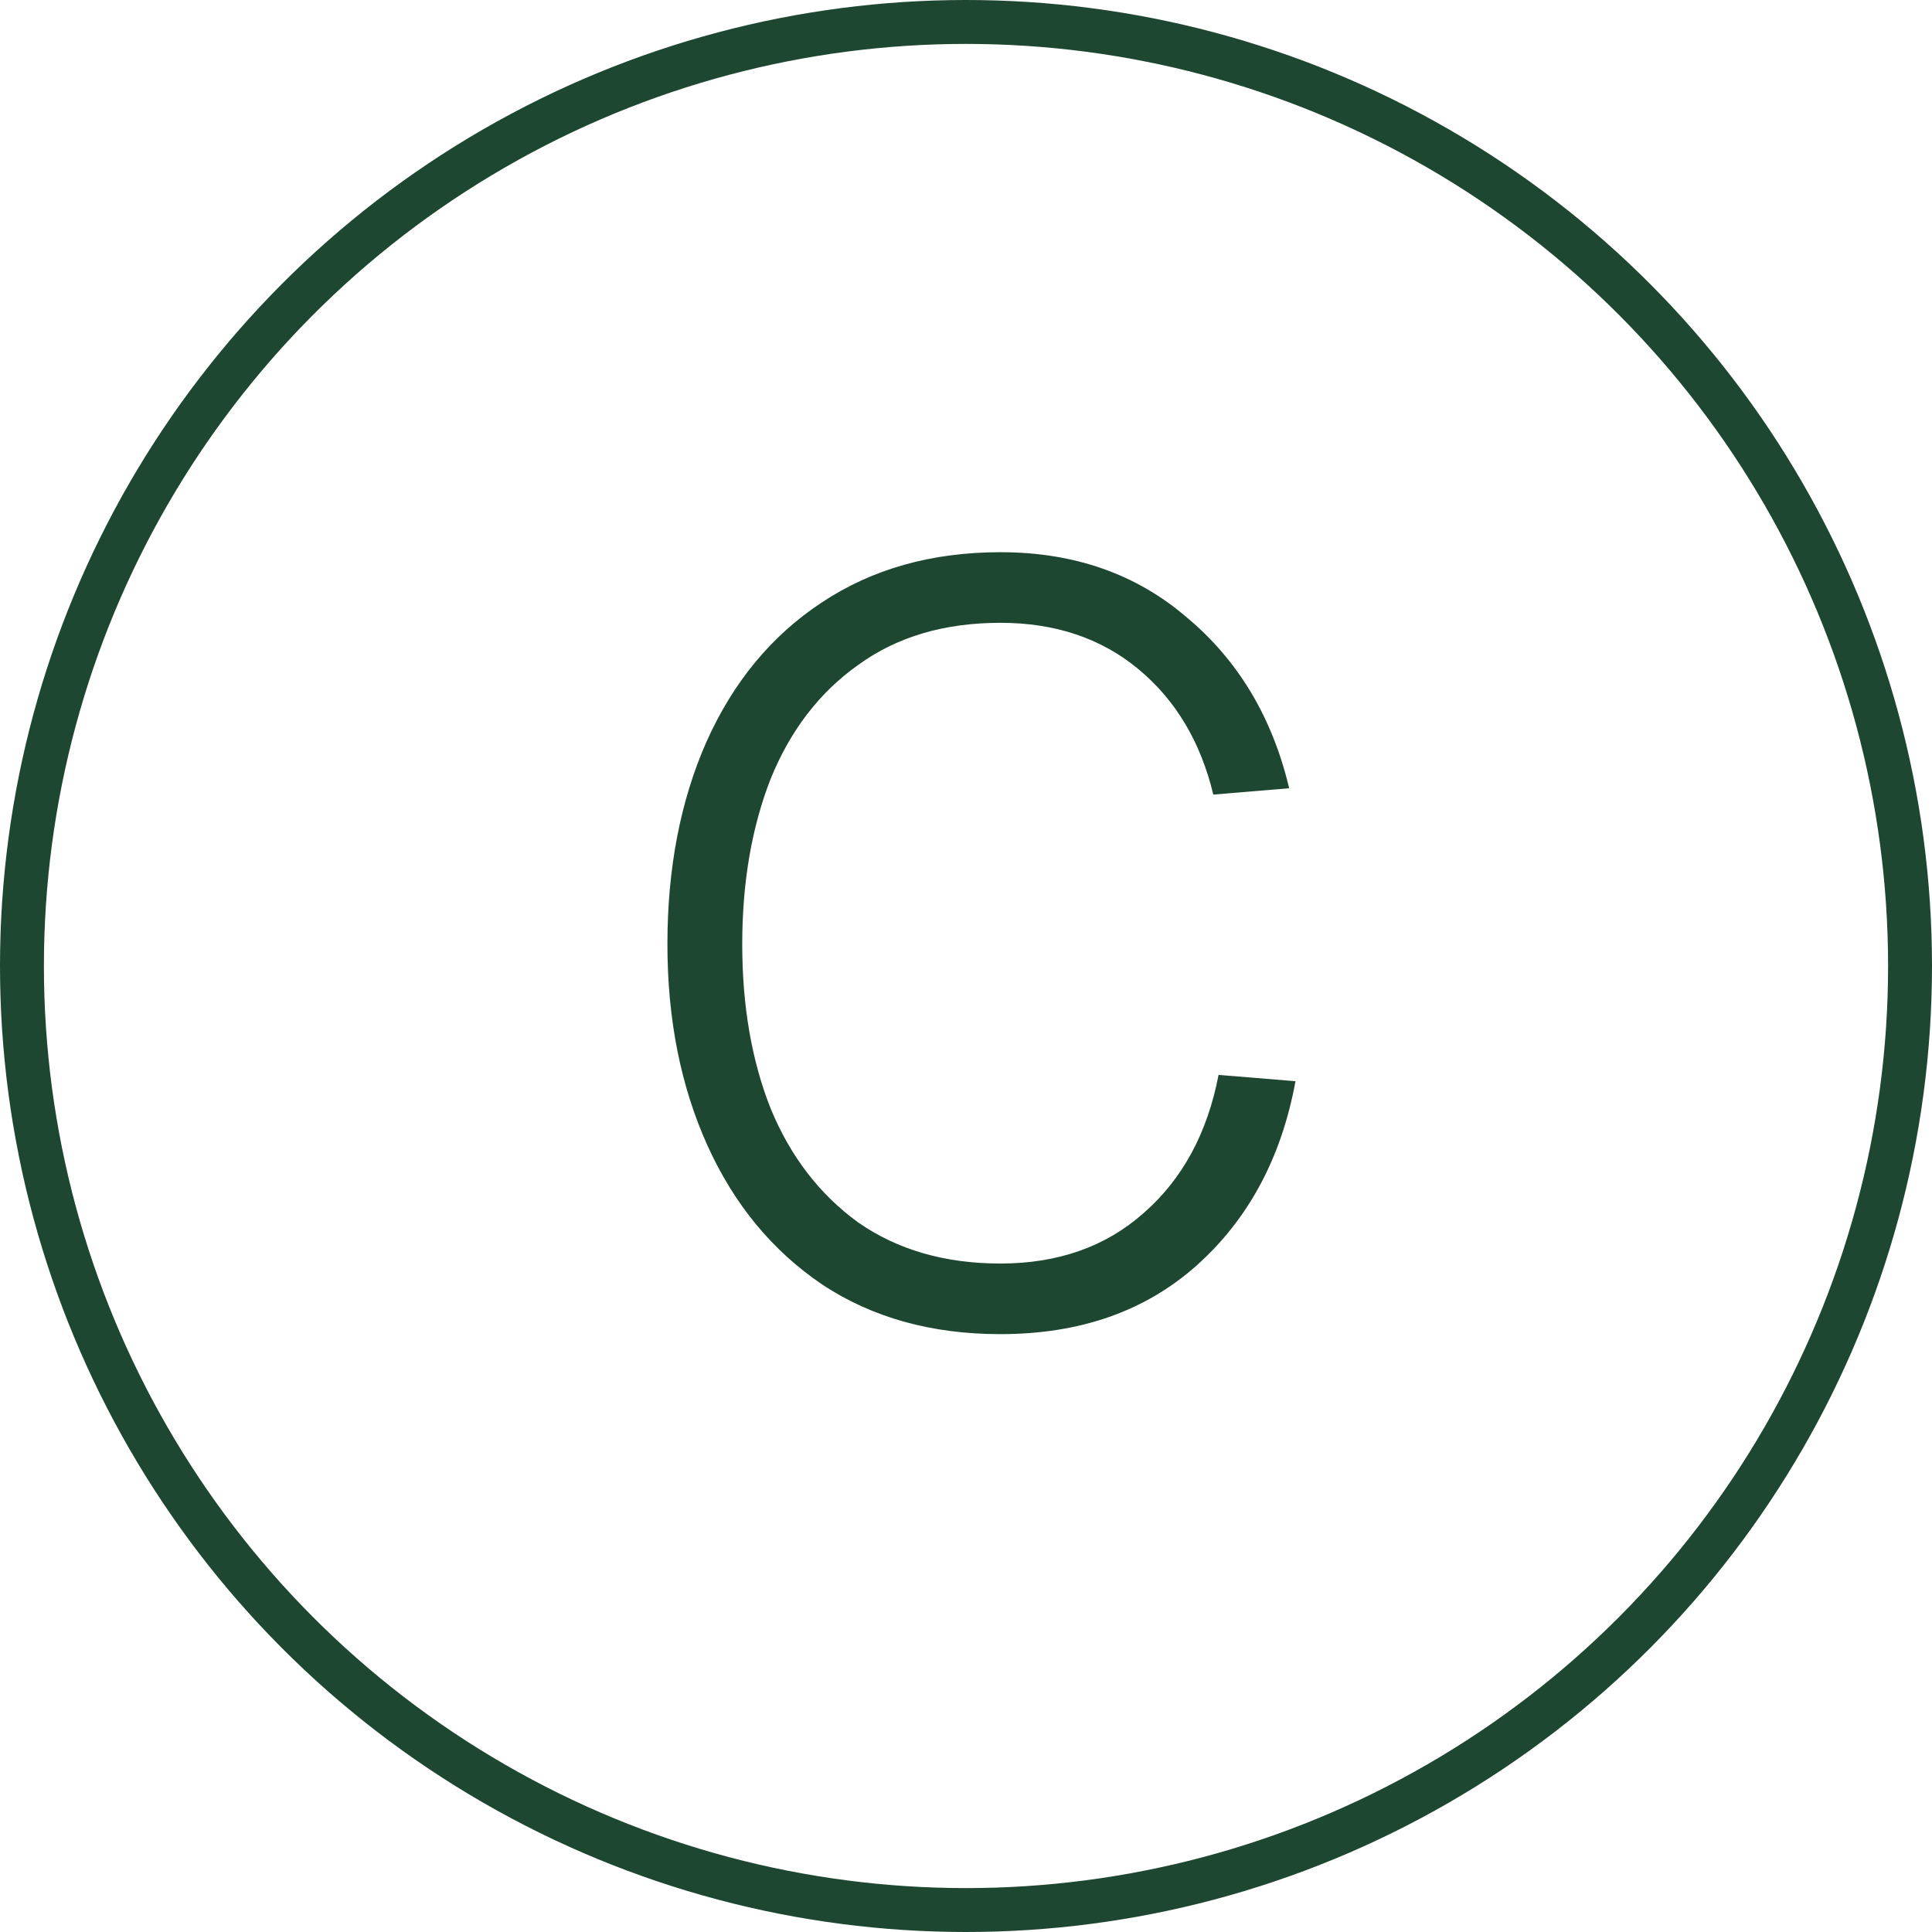 <svg width="22" height="22" viewBox="0 0 22 22" fill="none" xmlns="http://www.w3.org/2000/svg">
<path d="M14.752 12.312C14.592 13.184 14.216 13.884 13.624 14.412C13.04 14.932 12.296 15.192 11.392 15.192C10.608 15.192 9.932 15.004 9.364 14.628C8.796 14.244 8.36 13.716 8.056 13.044C7.752 12.372 7.6 11.608 7.6 10.752C7.6 9.888 7.748 9.12 8.044 8.448C8.348 7.768 8.784 7.24 9.352 6.864C9.928 6.48 10.608 6.288 11.392 6.288C12.232 6.288 12.94 6.536 13.516 7.032C14.1 7.52 14.488 8.168 14.68 8.976L13.816 9.048C13.672 8.448 13.388 7.972 12.964 7.62C12.54 7.268 12.016 7.092 11.392 7.092C10.752 7.092 10.212 7.252 9.772 7.572C9.332 7.884 9 8.316 8.776 8.868C8.56 9.42 8.452 10.048 8.452 10.752C8.452 11.456 8.56 12.08 8.776 12.624C9 13.168 9.332 13.6 9.772 13.92C10.22 14.232 10.76 14.388 11.392 14.388C12.048 14.388 12.592 14.196 13.024 13.812C13.464 13.428 13.748 12.904 13.876 12.24L14.752 12.312Z" fill="#1E4731"/>
<circle cx="11" cy="11" r="10.75" stroke="#1E4731" stroke-width="0.5"/>
</svg>
